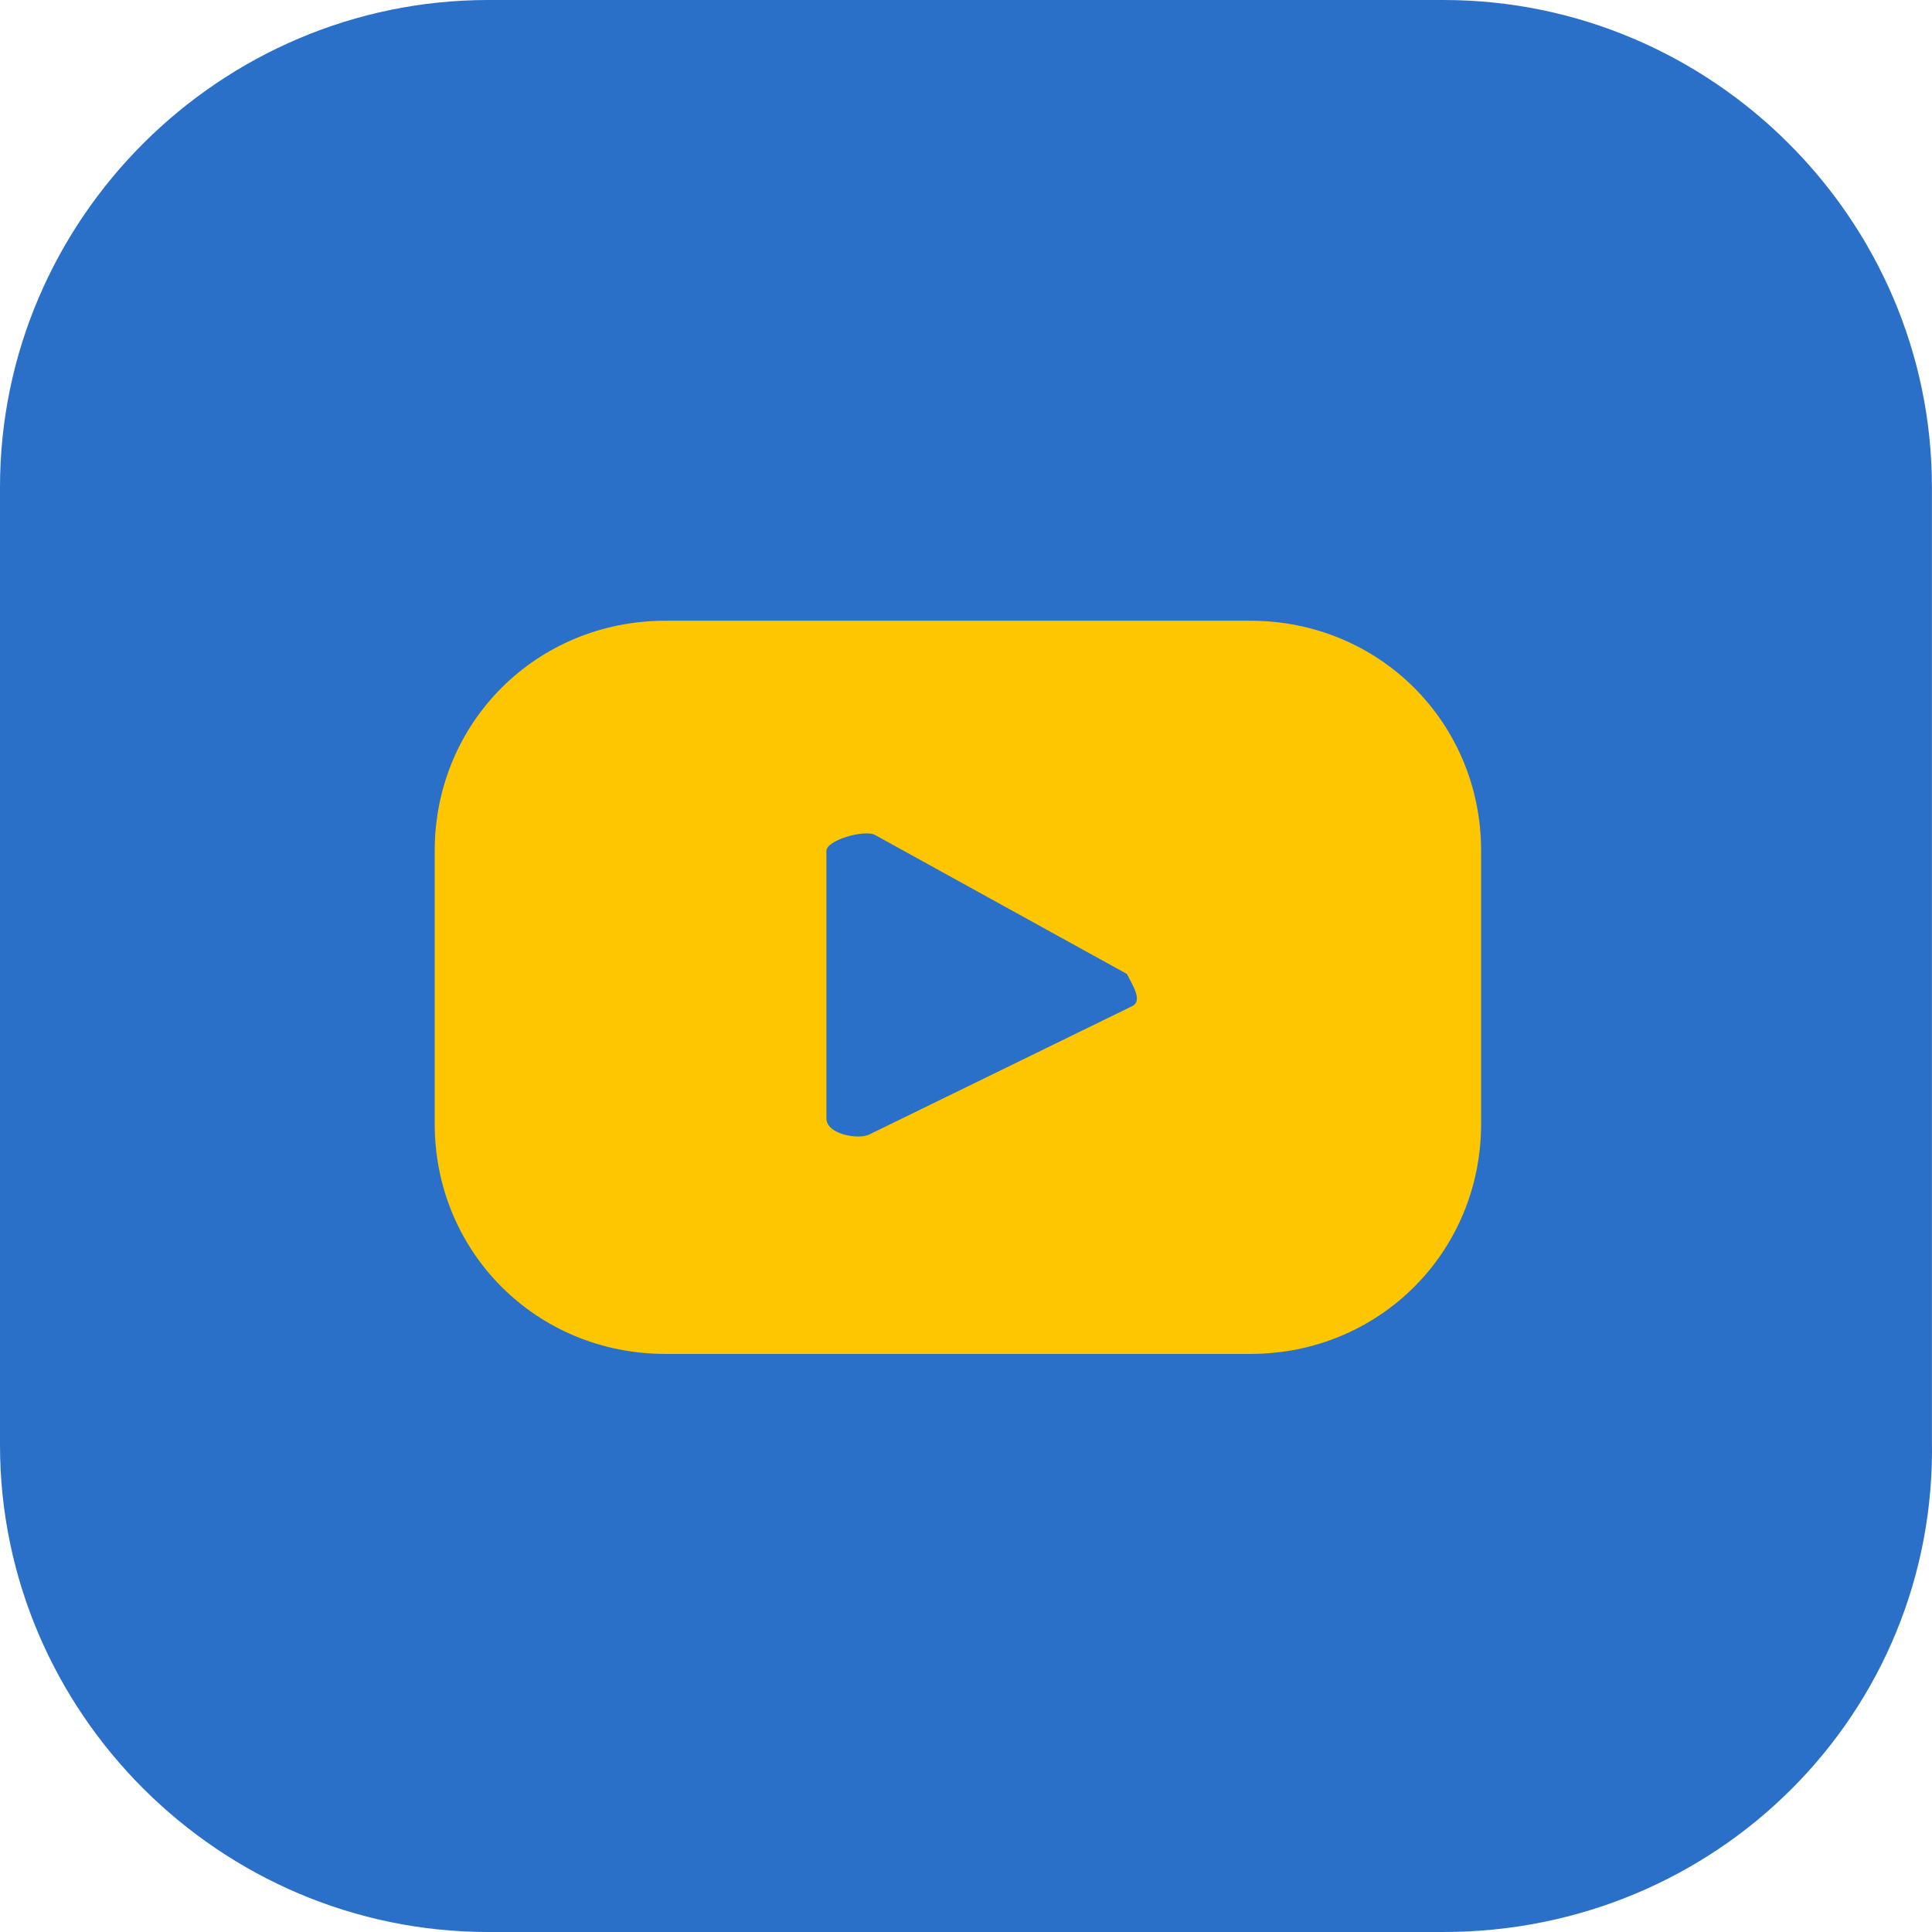<svg width="24" height="24" viewBox="0 0 24 24" fill="none" xmlns="http://www.w3.org/2000/svg">
<path d="M17.932 24H6.066C2.733 24 0 21.274 0 17.95V6.05C0 2.726 2.733 0 6.066 0H17.932C21.266 0 23.999 2.726 23.999 6.05V17.884C24.066 21.274 21.332 24 17.932 24Z" fill="#2A70C8"/>
<path d="M18.399 10.57C18.399 8.974 17.132 7.711 15.533 7.711H8.266C6.666 7.711 5.4 8.974 5.4 10.57V13.96C5.4 15.556 6.666 16.819 8.266 16.819H15.533C17.132 16.819 18.399 15.556 18.399 13.96V10.57ZM14.066 12.498L10.799 14.093C10.666 14.16 10.266 14.093 10.266 13.894V10.57C10.266 10.437 10.733 10.304 10.866 10.37L13.999 12.099C14.066 12.232 14.199 12.431 14.066 12.498Z" fill="#FEC601"/>
</svg>
